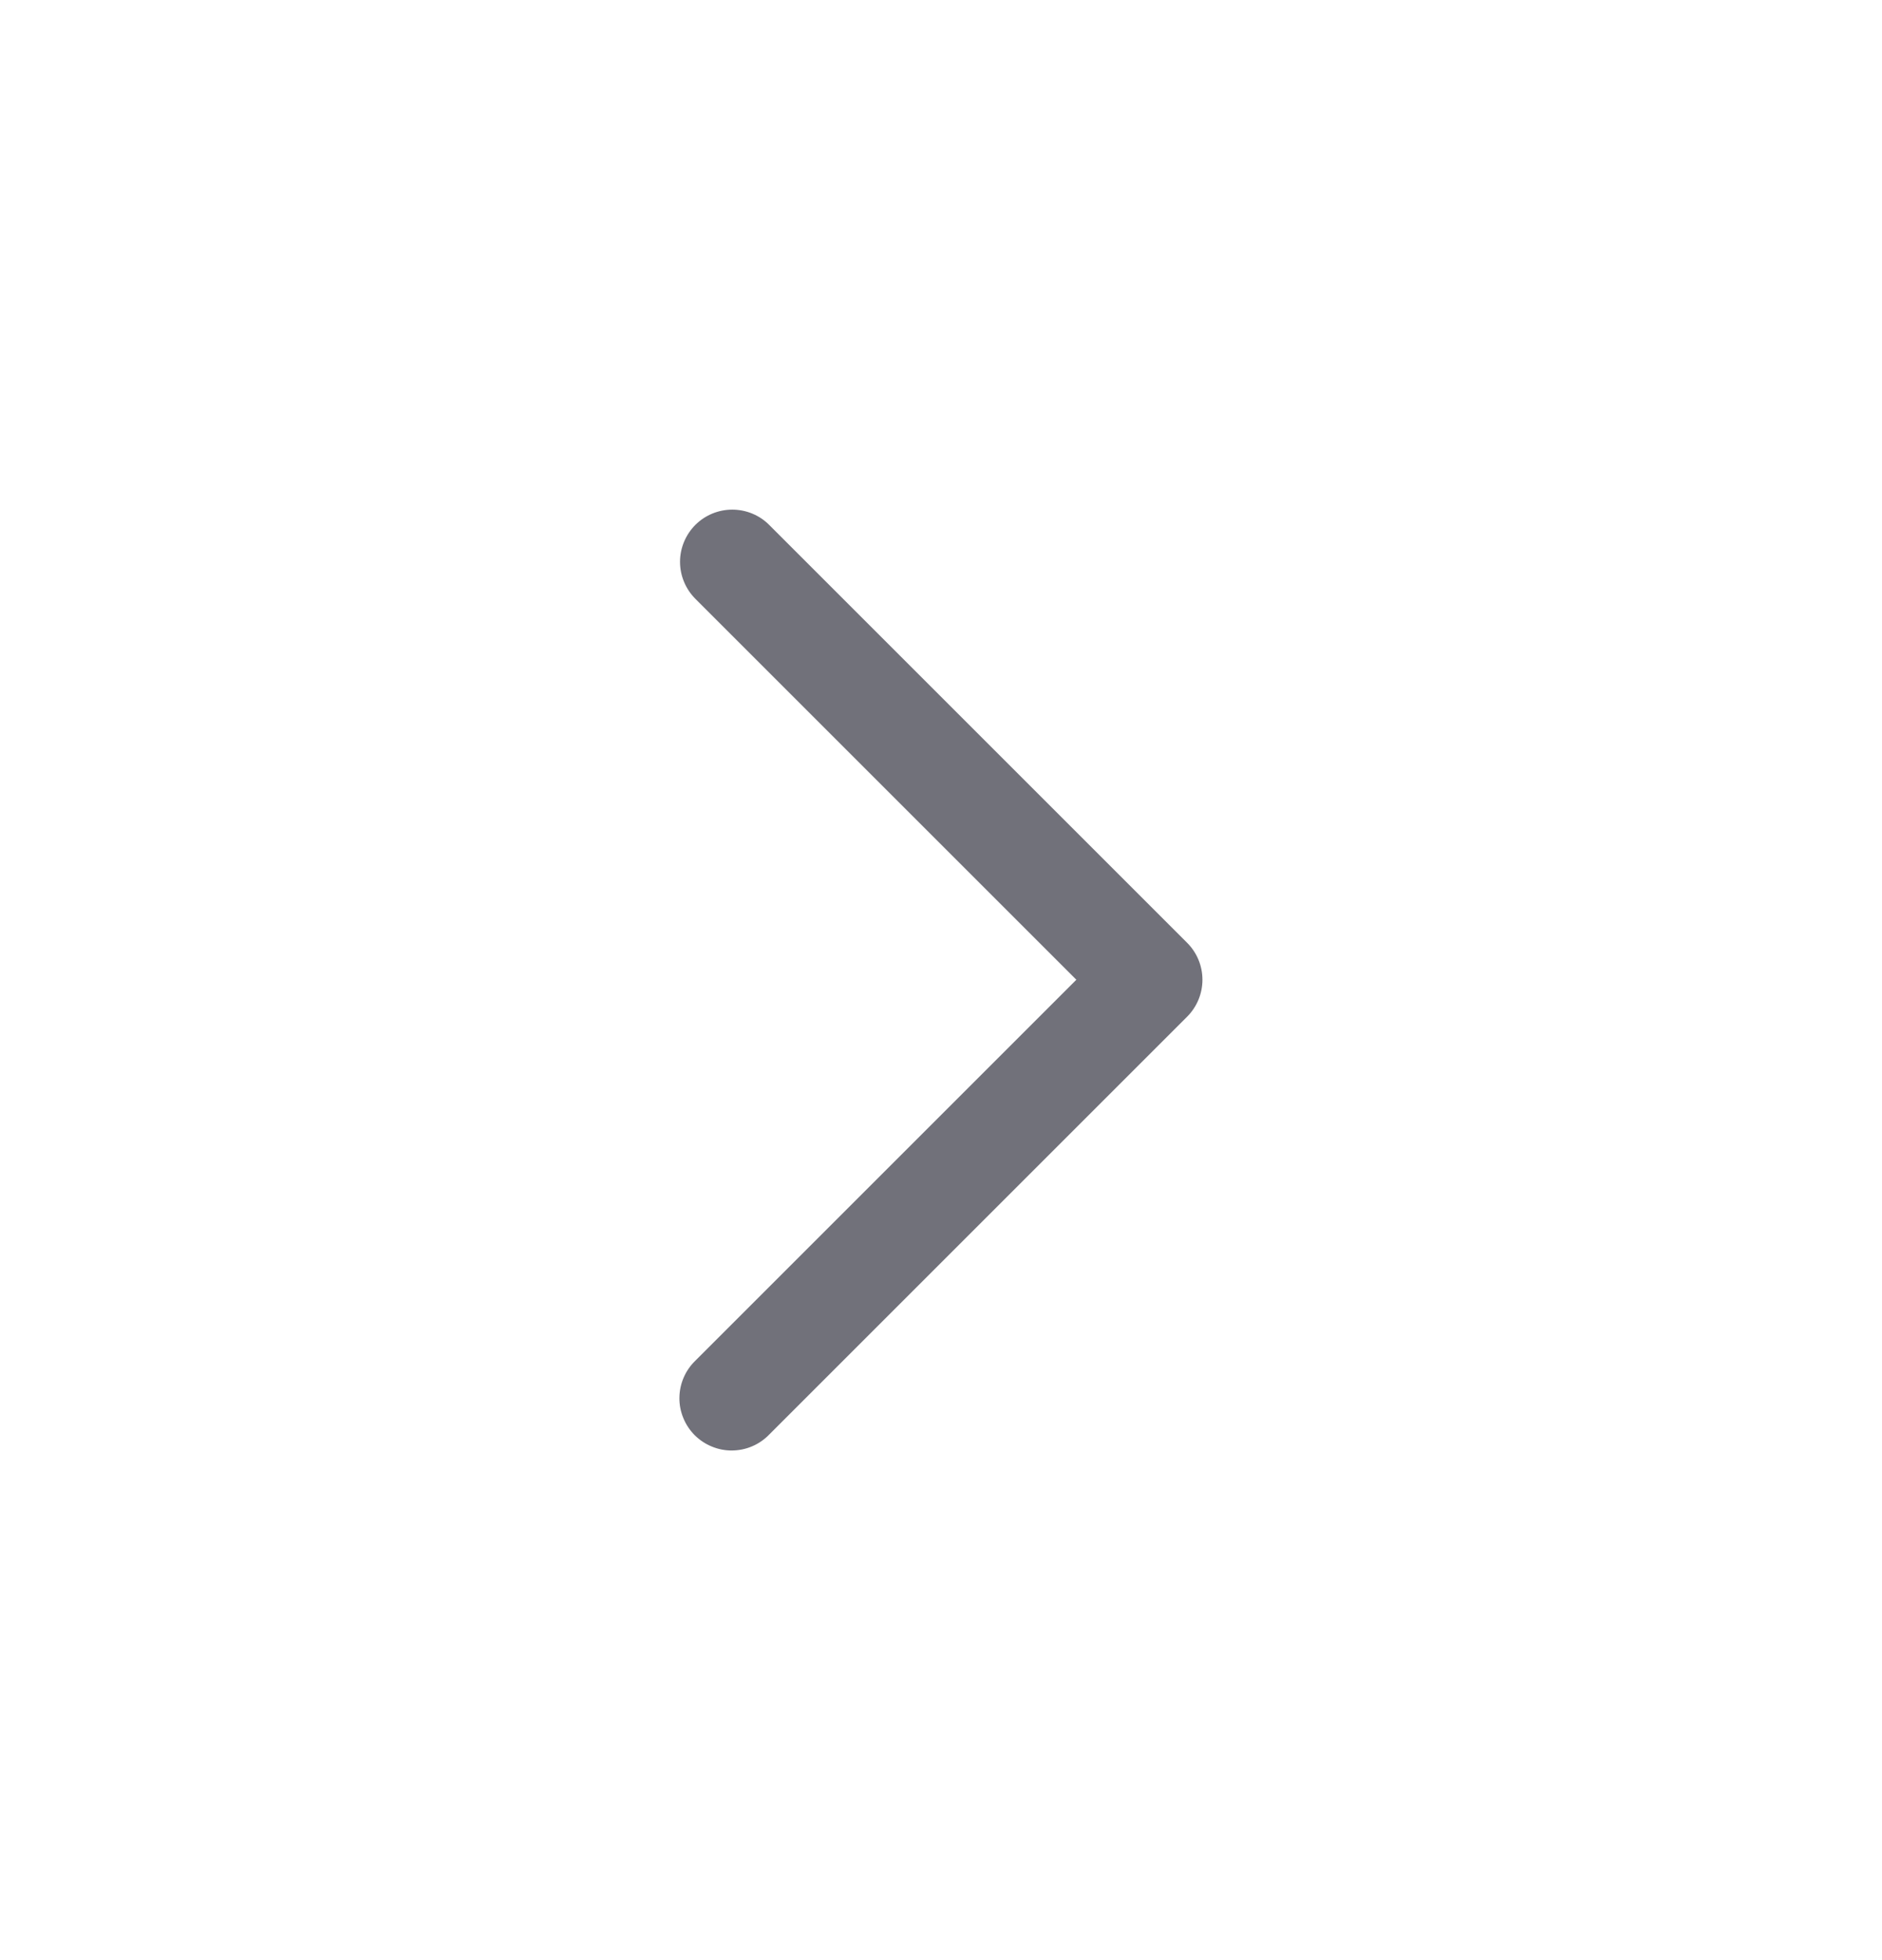 <svg width="24" height="25" viewBox="0 0 24 25" fill="none" xmlns="http://www.w3.org/2000/svg">
<path fill-rule="evenodd" clip-rule="evenodd" d="M8.867 6.695C8.743 6.82 8.672 6.989 8.672 7.166C8.672 7.343 8.743 7.512 8.867 7.637L13.726 12.496L8.867 17.355C8.804 17.416 8.753 17.489 8.718 17.571C8.683 17.652 8.665 17.739 8.664 17.828C8.663 17.916 8.68 18.004 8.714 18.086C8.747 18.168 8.797 18.242 8.859 18.305C8.922 18.367 8.996 18.417 9.078 18.45C9.16 18.484 9.248 18.501 9.336 18.5C9.425 18.499 9.512 18.481 9.593 18.446C9.675 18.411 9.748 18.36 9.809 18.297L15.139 12.967C15.264 12.842 15.334 12.672 15.334 12.496C15.334 12.319 15.264 12.15 15.139 12.025L9.809 6.695C9.685 6.57 9.515 6.5 9.338 6.5C9.162 6.5 8.992 6.57 8.867 6.695Z" fill="#71717A"/>
</svg>
